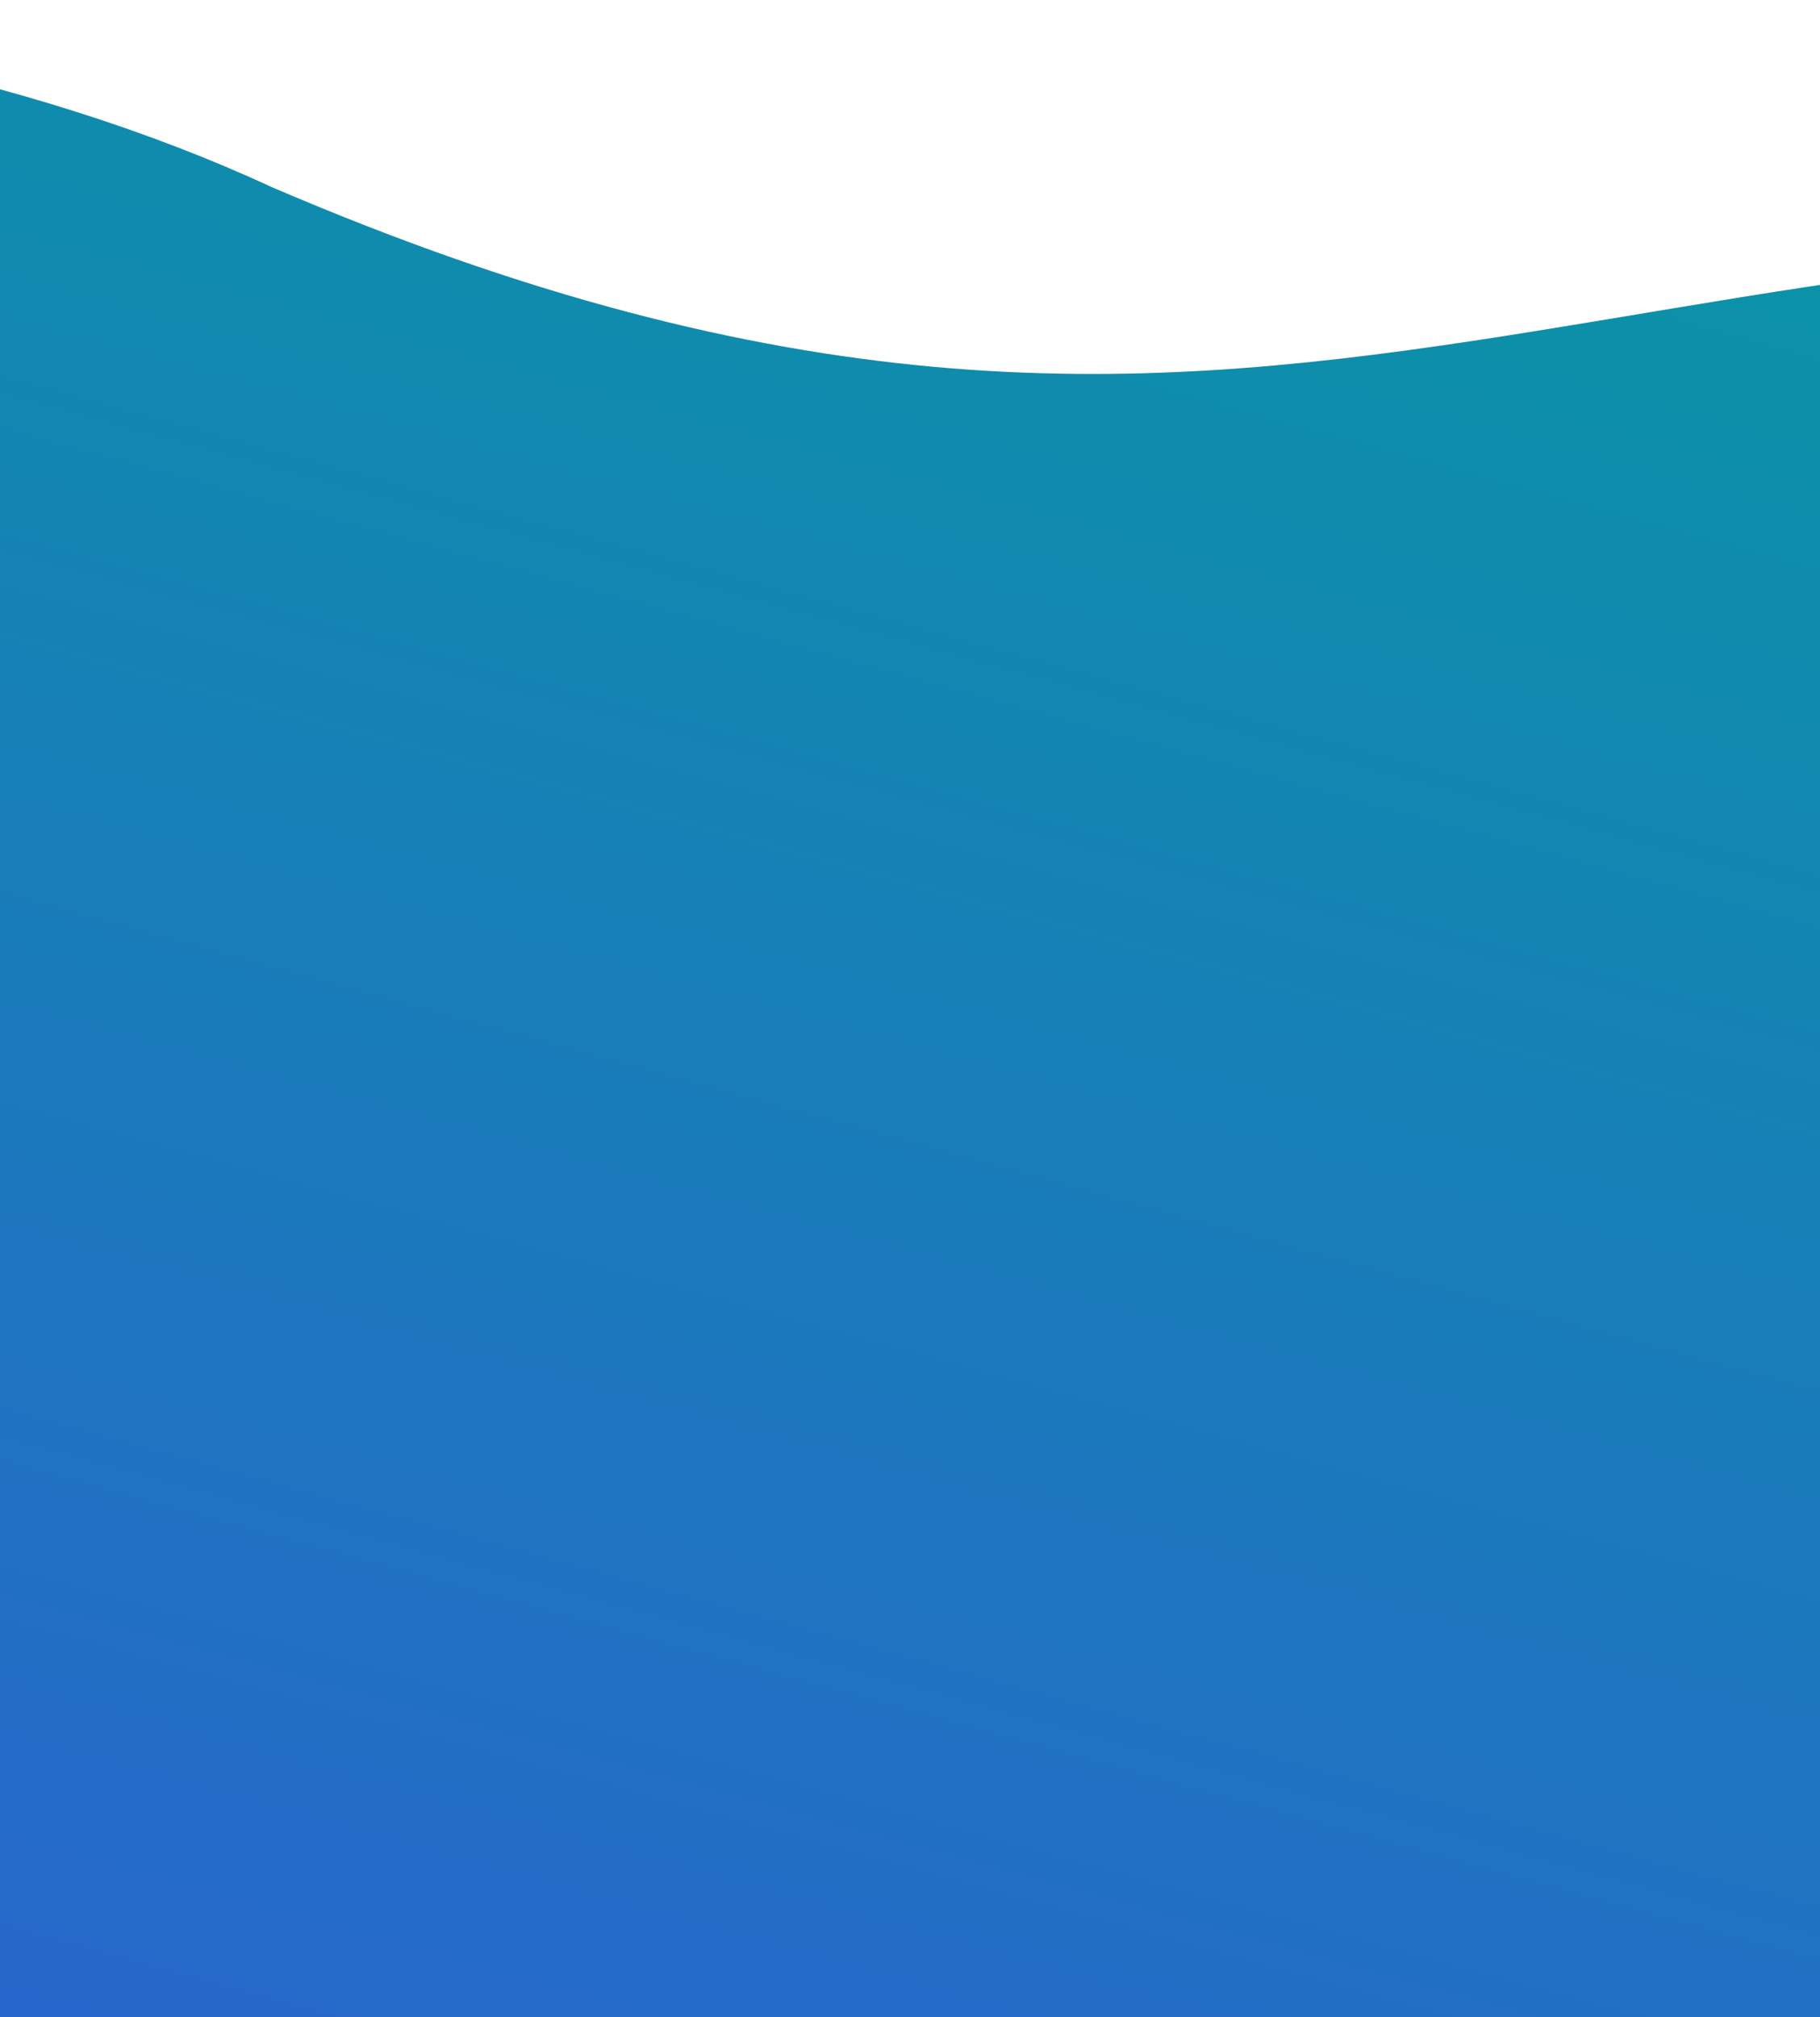 <svg width="768" height="851" viewBox="0 0 768 851" fill="none" xmlns="http://www.w3.org/2000/svg">
<path d="M-573.863 851.449L1406.14 851.449C1406.14 851.449 1406.14 474.691 1406.14 191.449C1351.75 135.451 1279.14 125.449 1165.14 111.949C679.965 54.495 549.372 265.619 114.56 78.889C-90.799 -16.292 -413.863 -23.55 -573.864 50.45C-573.864 171.184 -573.863 179.449 -573.863 179.449L-573.863 851.449Z" fill="url(#paint0_linear)"/>
<defs>
<linearGradient id="paint0_linear" x1="-370" y1="961" x2="19.405" y2="-456.28" gradientUnits="userSpaceOnUse">
<stop stop-color="#2D5DD3"/>
<stop offset="1" stop-color="#00A39A"/>
</linearGradient>
</defs>
</svg>
